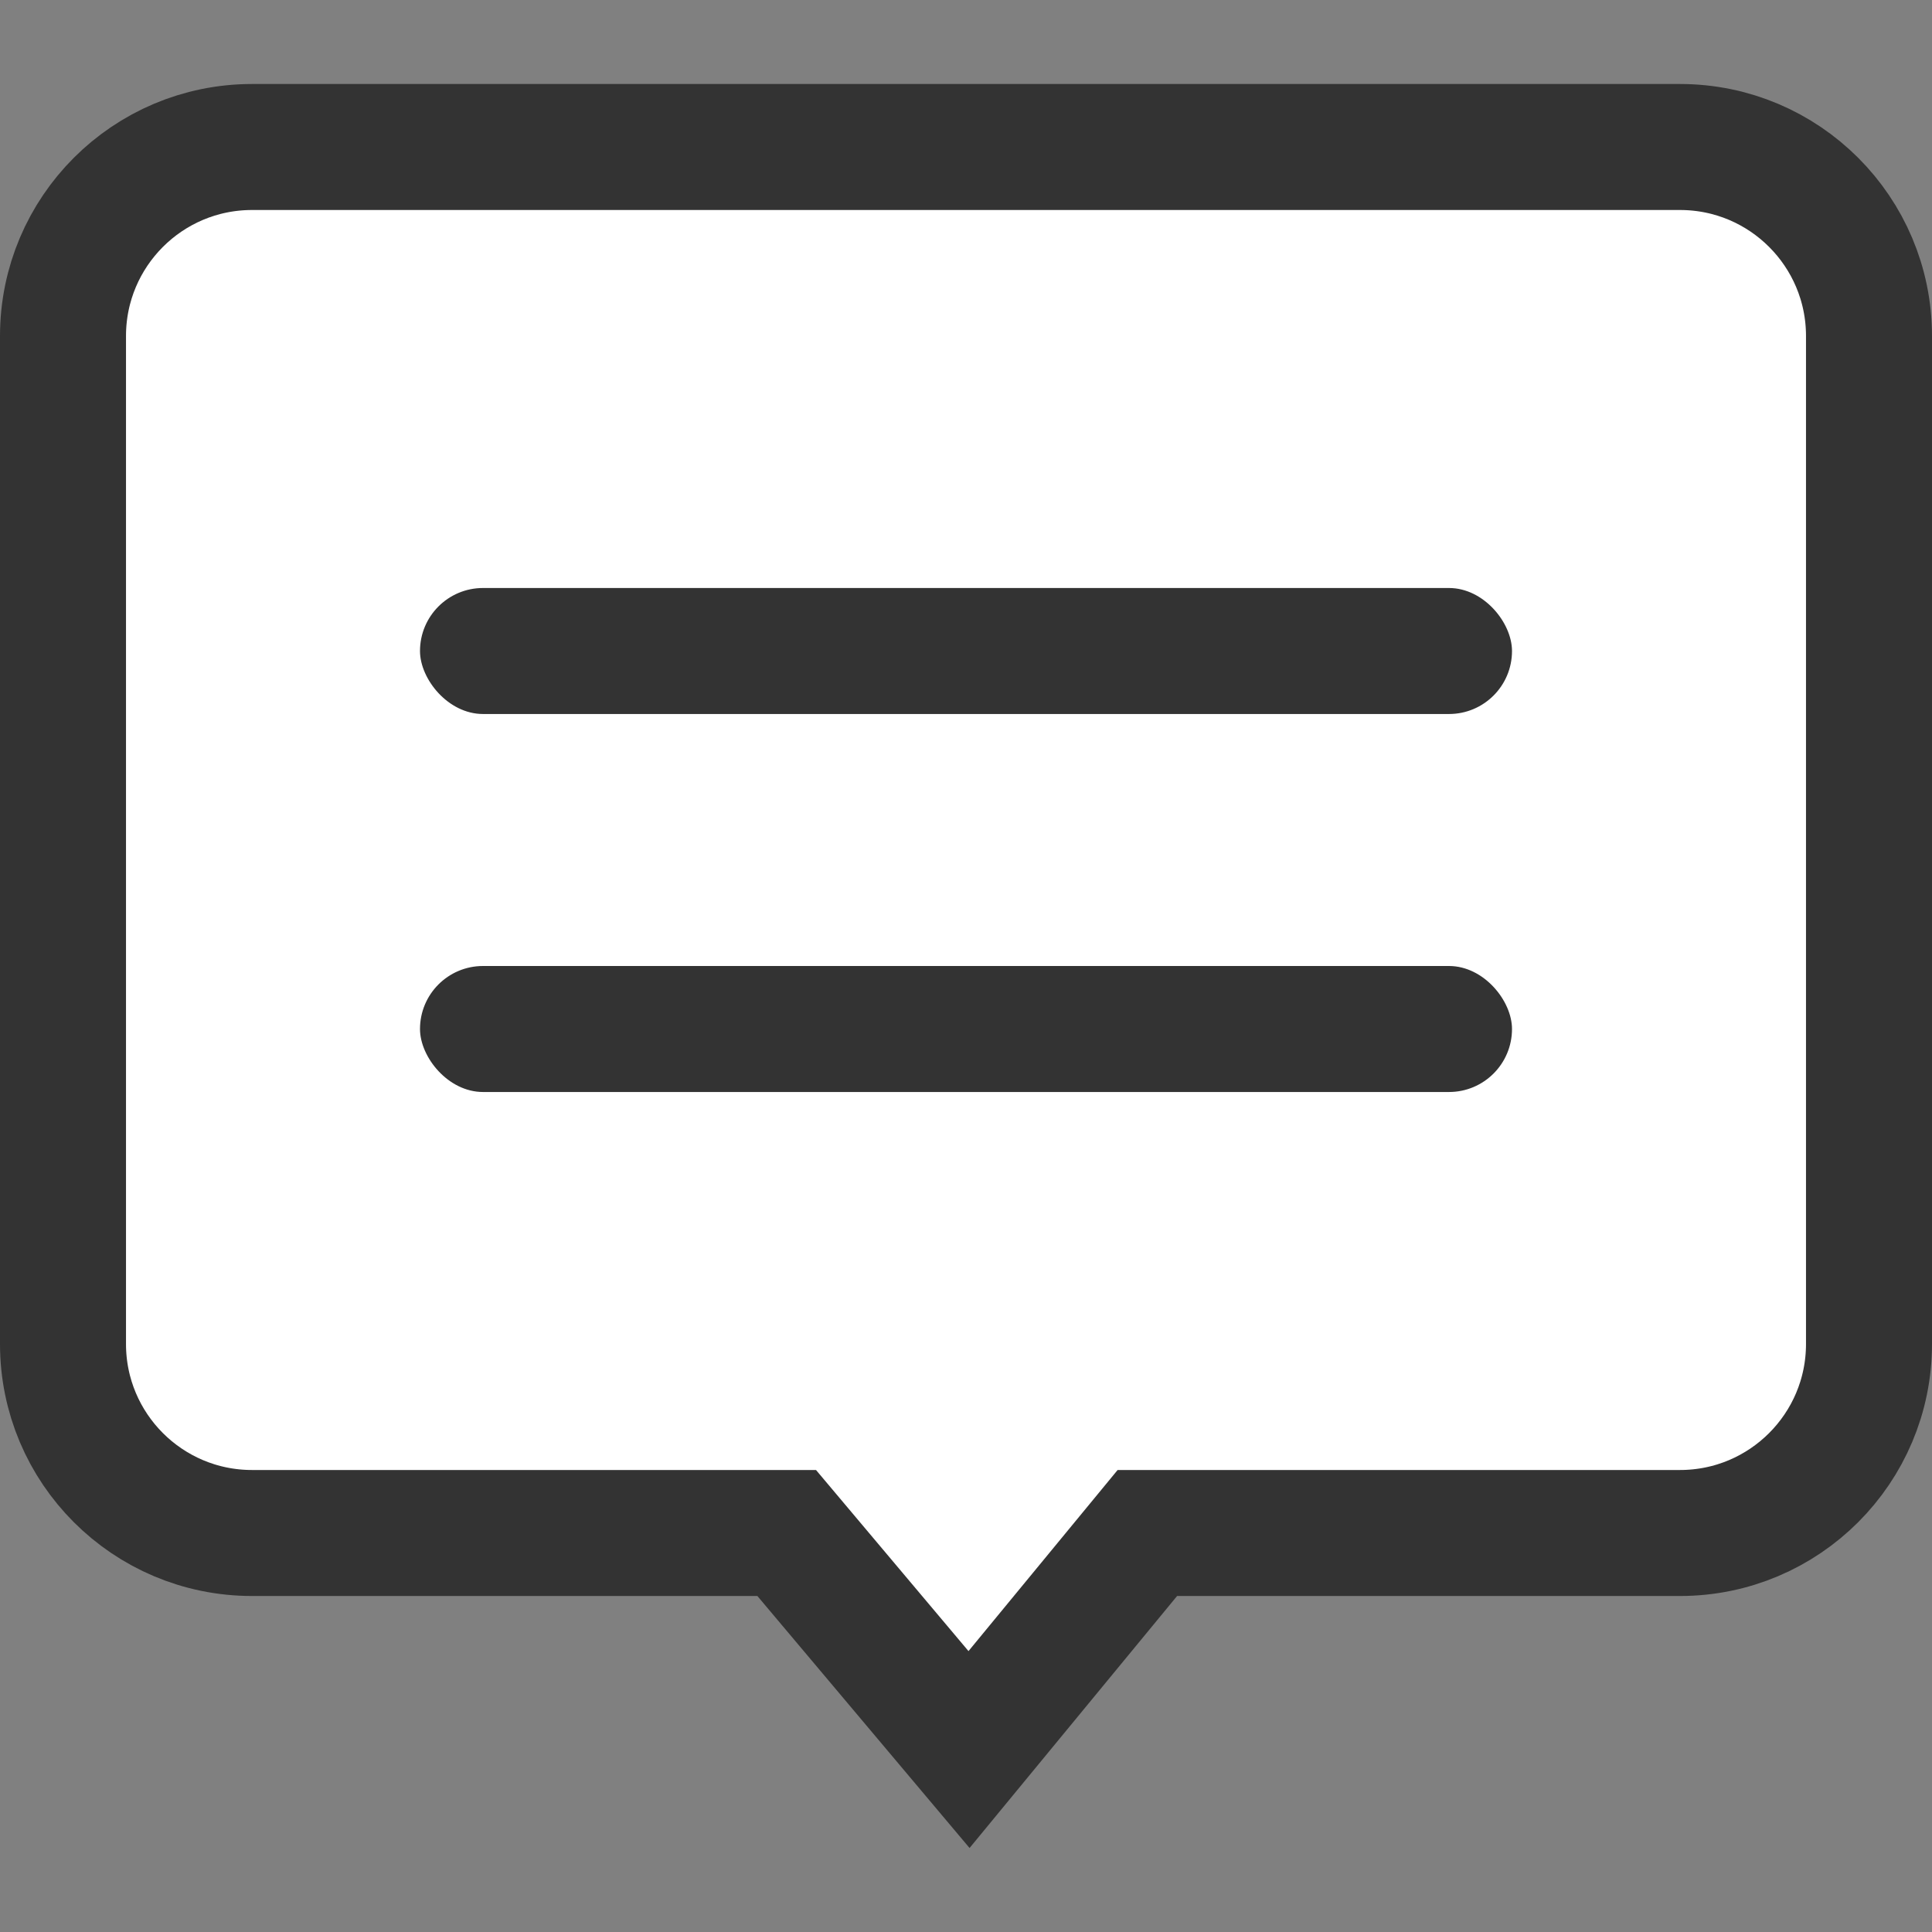 <?xml version="1.0" encoding="UTF-8"?>
<svg width="46px" height="46px" viewBox="0 0 46 46" version="1.1" xmlns="http://www.w3.org/2000/svg" xmlns:xlink="http://www.w3.org/1999/xlink">
    <rect x="0" y="0" width="46" height="46" fill="#808080" stroke="none"/>
    <!-- Generator: Sketch 58 (84663) - https://sketch.com -->
    <title>矩形</title>
    <desc>Created with Sketch.</desc>
    <g id="我的" stroke="none" stroke-width="1" fill="none" fill-rule="evenodd">
        <g id="4-我的" transform="translate(-607, -651)">
            <g id="我的钱包备份" transform="translate(30, 525)">
                <g id="待评价" transform="translate(561, 126)">
                    <g id="daipingjia" transform="translate(16, 0)">
                        <g id="编组-2" transform="translate(0, 2)">
                            <path d="M23.072,39.656 L27.318,34.5 L40,34.5 C42.485,34.5 44.5,32.485 44.5,30 L44.5,6 C44.5,3.515 42.485,1.5 40,1.5 L6,1.5 C3.515,1.5 1.5,3.515 1.5,6 L1.5,30 C1.5,32.485 3.515,34.5 6,34.5 L18.731,34.5 L23.072,39.656 Z" id="矩形" stroke="#333333" stroke-width="3" fill="#FFFFFF"></path>
                            <rect id="矩形" fill="#333333" x="10" y="12" width="26" height="3" rx="1.5"></rect>
                            <rect id="矩形备份-5" fill="#333333" x="10" y="21" width="26" height="3" rx="1.5"></rect>
                        </g>
                    </g>
                </g>
            </g>
        </g>
    </g>
</svg>
